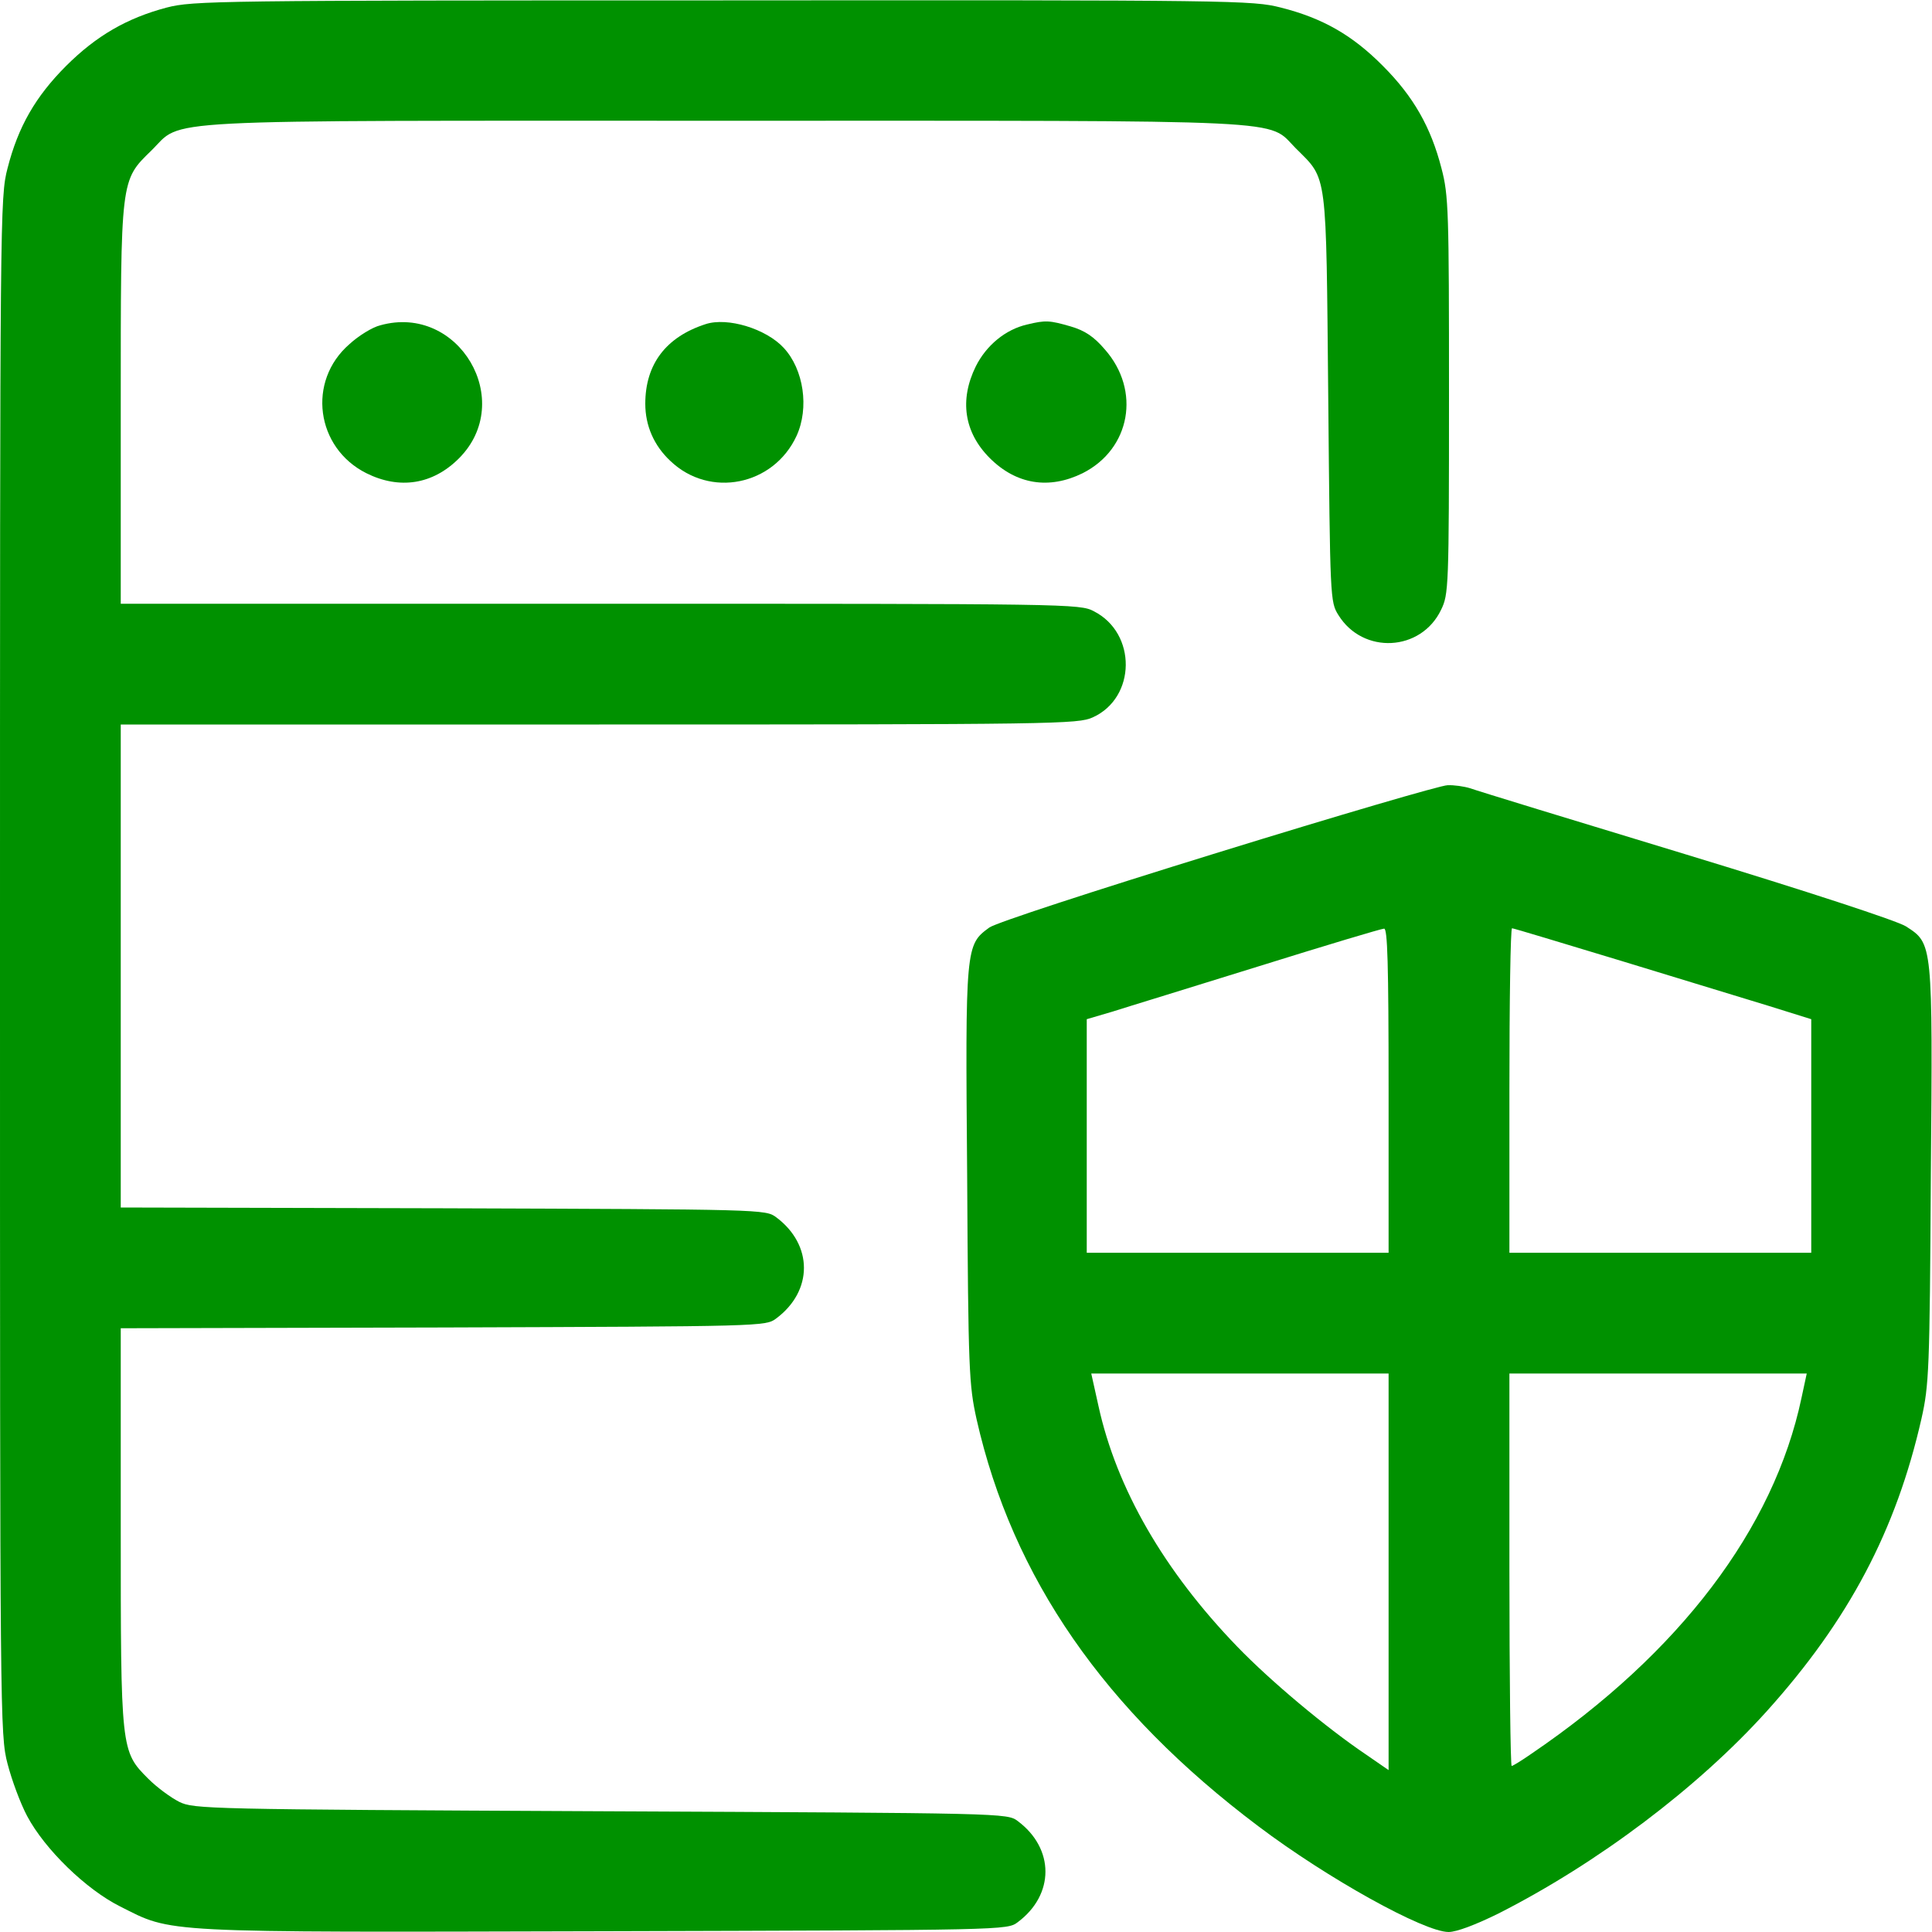 <svg width="30" height="30" viewBox="0 0 30 30" fill="none" xmlns="http://www.w3.org/2000/svg">
<path d="M2.59 0.117C1.969 0.281 1.494 0.557 1.025 1.025C0.551 1.5 0.281 1.969 0.117 2.613C0 3.059 0 3.305 0 15C0 26.695 0 26.941 0.117 27.387C0.182 27.639 0.316 28.002 0.422 28.201C0.697 28.717 1.336 29.338 1.863 29.602C2.689 30.018 2.414 30.006 9.387 29.988C15.621 29.971 15.639 29.971 15.803 29.848C16.377 29.42 16.377 28.705 15.803 28.277C15.639 28.154 15.615 28.154 9.328 28.125C3.188 28.096 3.012 28.09 2.783 27.979C2.654 27.914 2.438 27.756 2.303 27.621C1.875 27.193 1.875 27.182 1.875 23.689V20.625L6.879 20.613C11.854 20.596 11.889 20.596 12.053 20.473C12.627 20.045 12.627 19.33 12.053 18.902C11.889 18.779 11.854 18.779 6.879 18.762L1.875 18.75V15V11.25H9.305C16.418 11.25 16.74 11.244 16.969 11.139C17.643 10.834 17.654 9.832 16.986 9.492C16.77 9.375 16.605 9.375 9.316 9.375H1.875V6.311C1.875 2.76 1.869 2.807 2.35 2.338C2.859 1.84 2.197 1.875 11.25 1.875C20.25 1.875 19.664 1.846 20.121 2.303C20.619 2.801 20.59 2.613 20.625 6.182C20.654 9.305 20.654 9.346 20.783 9.551C21.164 10.166 22.066 10.119 22.377 9.469C22.494 9.228 22.5 9.135 22.5 6.141C22.5 3.27 22.494 3.035 22.383 2.613C22.219 1.975 21.949 1.5 21.475 1.025C21 0.545 20.537 0.281 19.887 0.117C19.447 0.006 19.213 -2.28882e-05 11.227 0.006C3.34 0.006 3 0.012 2.59 0.117Z" fill="#009100"/>
<path d="M5.906 5.051C5.783 5.08 5.566 5.215 5.426 5.344C4.764 5.918 4.904 6.955 5.689 7.348C6.205 7.605 6.721 7.523 7.125 7.119C8.016 6.229 7.125 4.711 5.906 5.051Z" fill="#009100"/>
<path d="M10.957 5.033C10.342 5.232 10.02 5.654 10.02 6.27C10.02 6.609 10.154 6.92 10.412 7.16C11.021 7.74 12.012 7.541 12.369 6.768C12.568 6.334 12.48 5.736 12.17 5.402C11.895 5.104 11.297 4.922 10.957 5.033Z" fill="#009100"/>
<path d="M15.949 5.039C15.615 5.115 15.316 5.361 15.152 5.689C14.895 6.211 14.971 6.715 15.369 7.113C15.779 7.523 16.289 7.605 16.811 7.348C17.555 6.973 17.719 6.064 17.156 5.426C16.986 5.227 16.846 5.133 16.623 5.068C16.301 4.975 16.236 4.969 15.949 5.039Z" fill="#009100"/>
<path d="M18.92 13.236C16.945 13.846 15.475 14.326 15.363 14.402C14.994 14.672 14.988 14.684 15.018 18.258C15.035 21.299 15.047 21.504 15.164 22.037C15.721 24.498 17.15 26.561 19.541 28.359C20.613 29.168 22.113 30 22.494 30C22.617 30 22.91 29.889 23.268 29.713C24.814 28.928 26.367 27.756 27.434 26.572C28.711 25.154 29.443 23.76 29.836 22.031C29.953 21.51 29.965 21.281 29.982 18.258C30.012 14.625 30.012 14.654 29.596 14.385C29.473 14.303 28.061 13.84 26.191 13.271C24.434 12.738 22.922 12.275 22.828 12.24C22.734 12.211 22.576 12.188 22.477 12.193C22.377 12.193 20.777 12.662 18.92 13.236ZM21.562 16.934V19.453H19.219H16.875V17.637V15.826L17.273 15.709C17.49 15.639 18.51 15.328 19.541 15.006C20.572 14.684 21.451 14.42 21.492 14.42C21.545 14.414 21.562 14.953 21.562 16.934ZM25.166 14.918C26.068 15.193 27.105 15.51 27.469 15.621L28.125 15.826V17.643V19.453H25.781H23.438V16.934C23.438 15.545 23.455 14.414 23.479 14.414C23.502 14.414 24.258 14.643 25.166 14.918ZM21.562 24.404V27.486L21.205 27.24C20.59 26.824 19.734 26.109 19.213 25.57C18.076 24.393 17.338 23.115 17.057 21.832L16.945 21.328H19.254H21.562V24.404ZM27.973 21.709C27.545 23.736 26.08 25.67 23.777 27.234C23.625 27.34 23.49 27.422 23.473 27.422C23.455 27.422 23.438 26.051 23.438 24.375V21.328H25.746H28.055L27.973 21.709Z" fill="#009100"/>
</svg>
